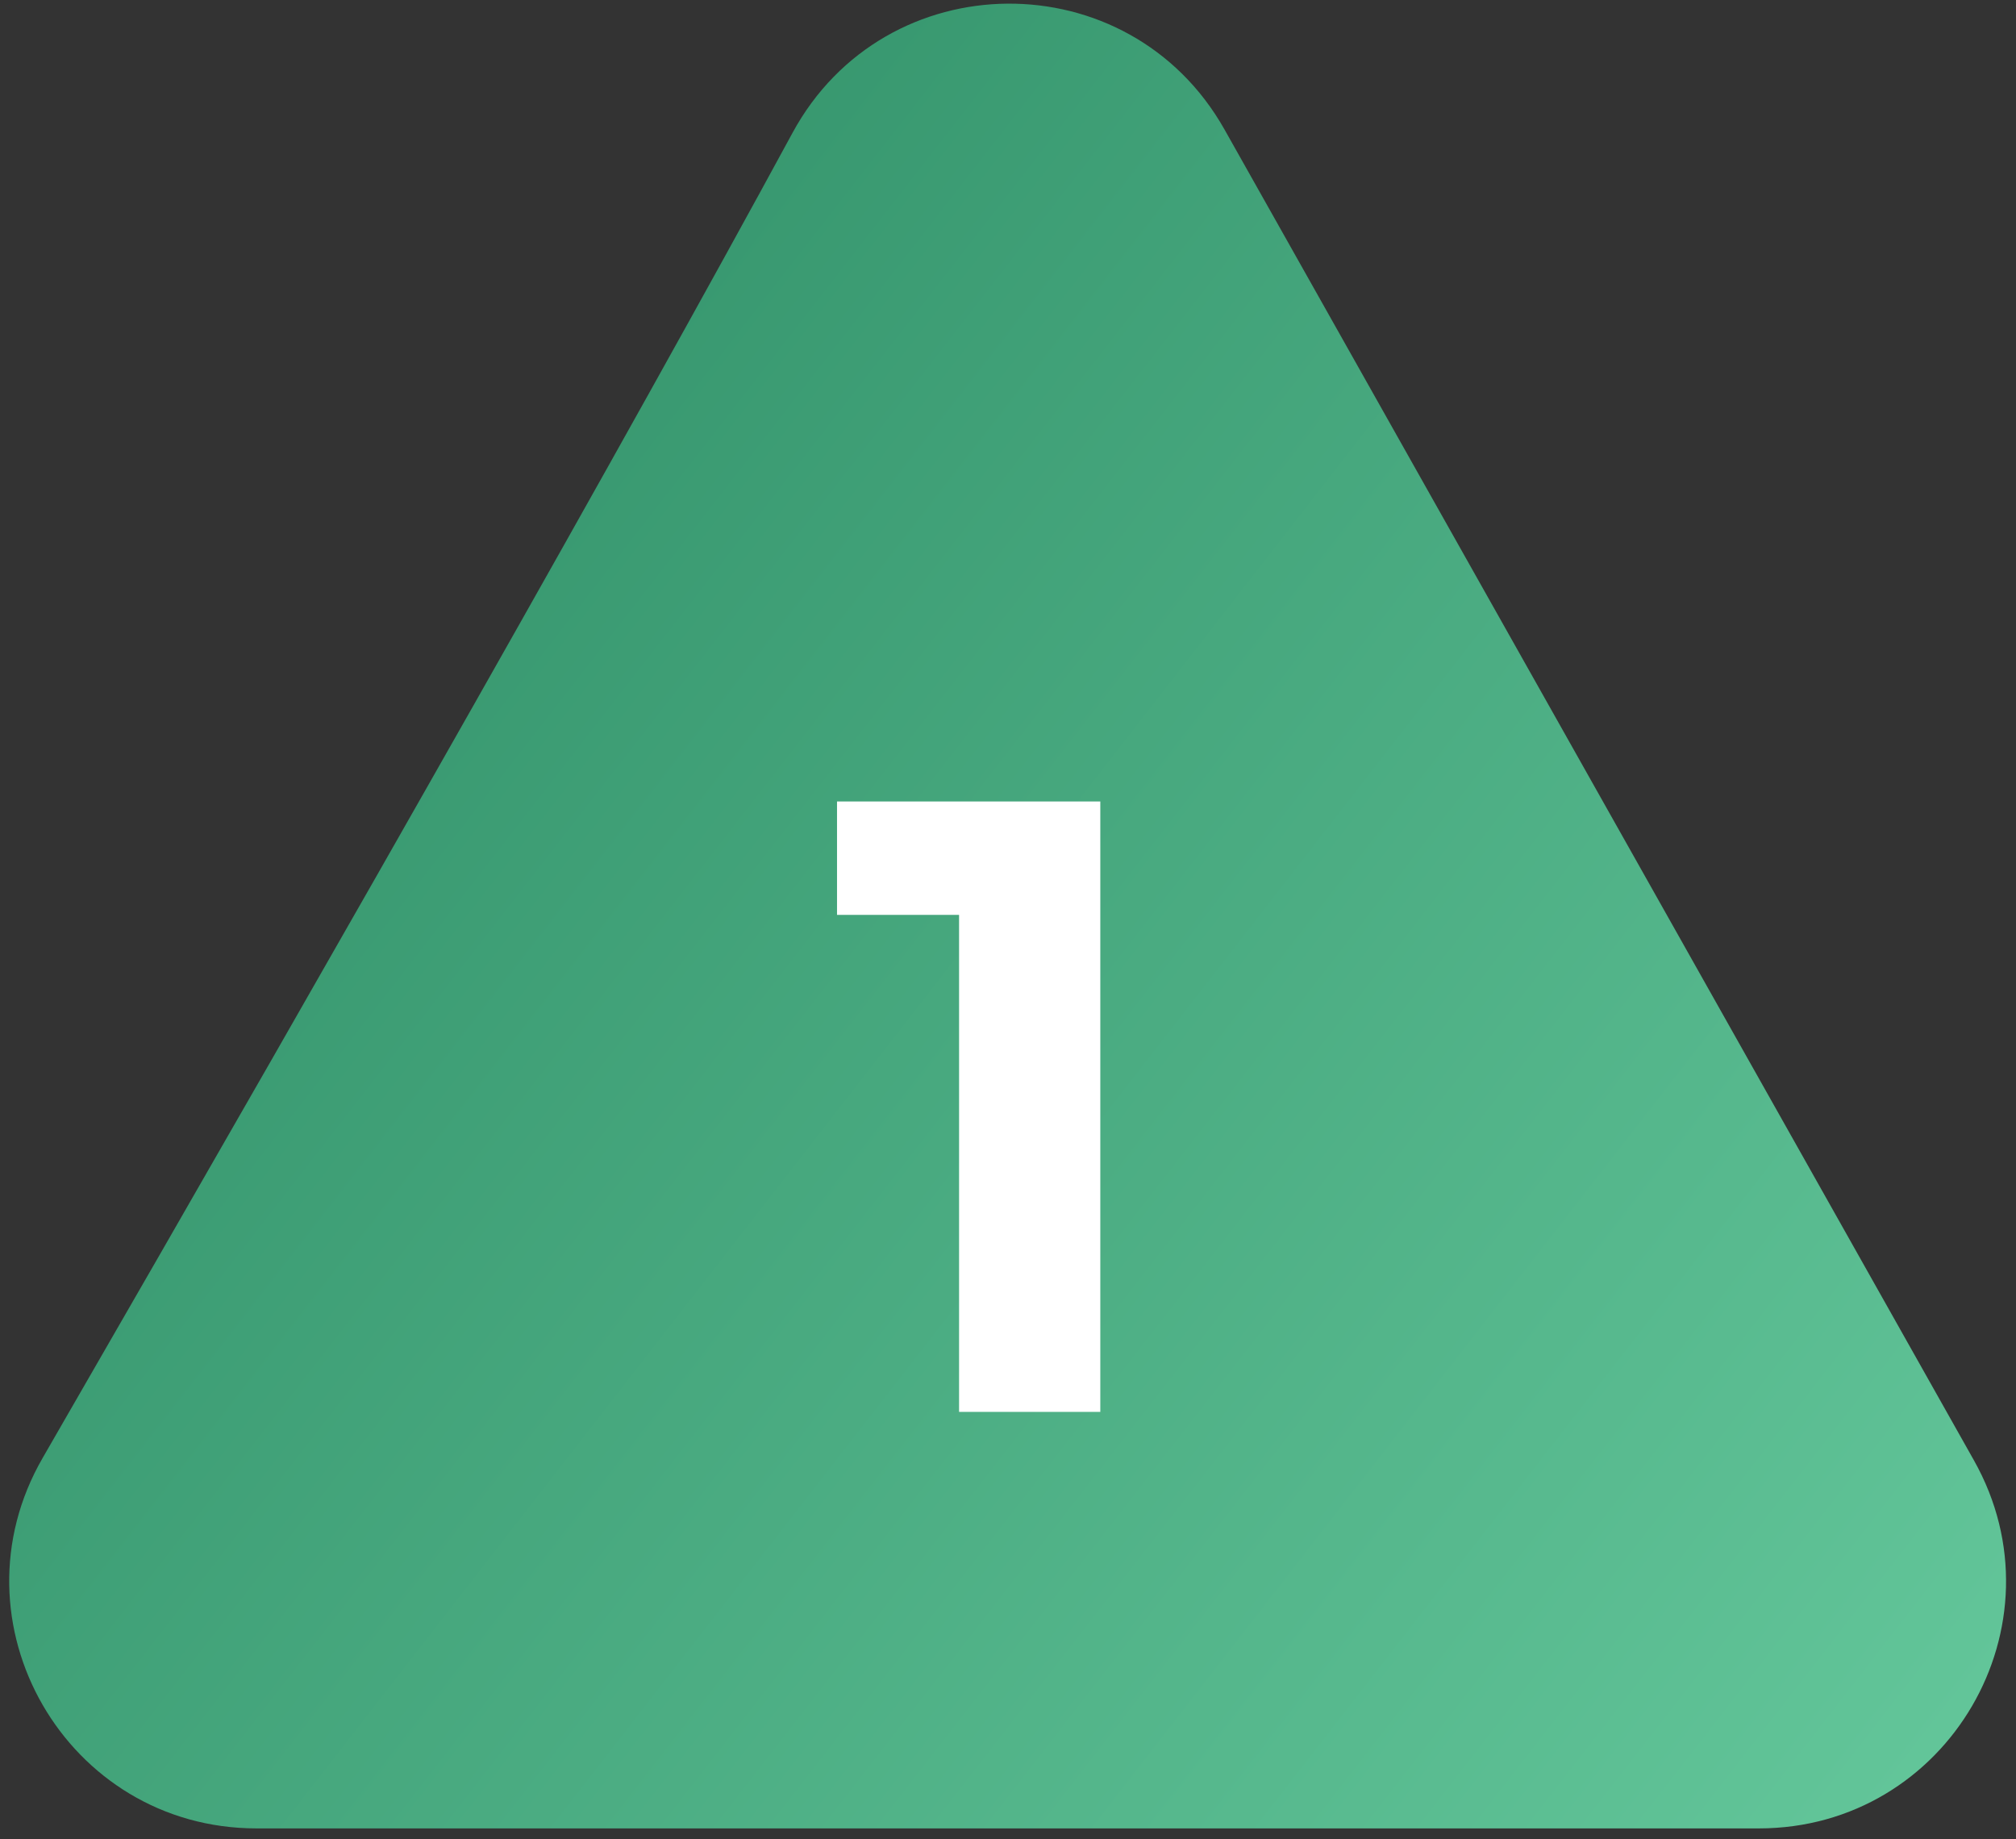 <svg width="148" height="135" viewBox="0 0 148 135" fill="none" xmlns="http://www.w3.org/2000/svg">
<rect x="0" y="0" width="148" height="135" fill="#333333" stroke="none"/>
<path d="M144.912 107.184L89.893 9.502C82.886 -2.921 64.977 -2.783 58.178 9.756C45.823 32.505 26.485 66.549 3.136 107C-3.848 119.078 4.865 134.198 18.833 134.198H129.123C142.999 134.198 151.711 119.262 144.912 107.184Z" fill="url(#paint0_linear_688_9482)"/>
<path d="M70.408 103.627V62.667L74.888 67.147H61.448V58.827H80.776V103.627H70.408Z" fill="white"/>
<defs>
<linearGradient id="paint0_linear_688_9482" x1="-41.018" y1="-19.277" x2="147.27" y2="127.084" gradientUnits="userSpaceOnUse">
<stop stop-color="#1C7A54"/>
<stop offset="1" stop-color="#63C69A"/>
</linearGradient>
</defs>
</svg>
